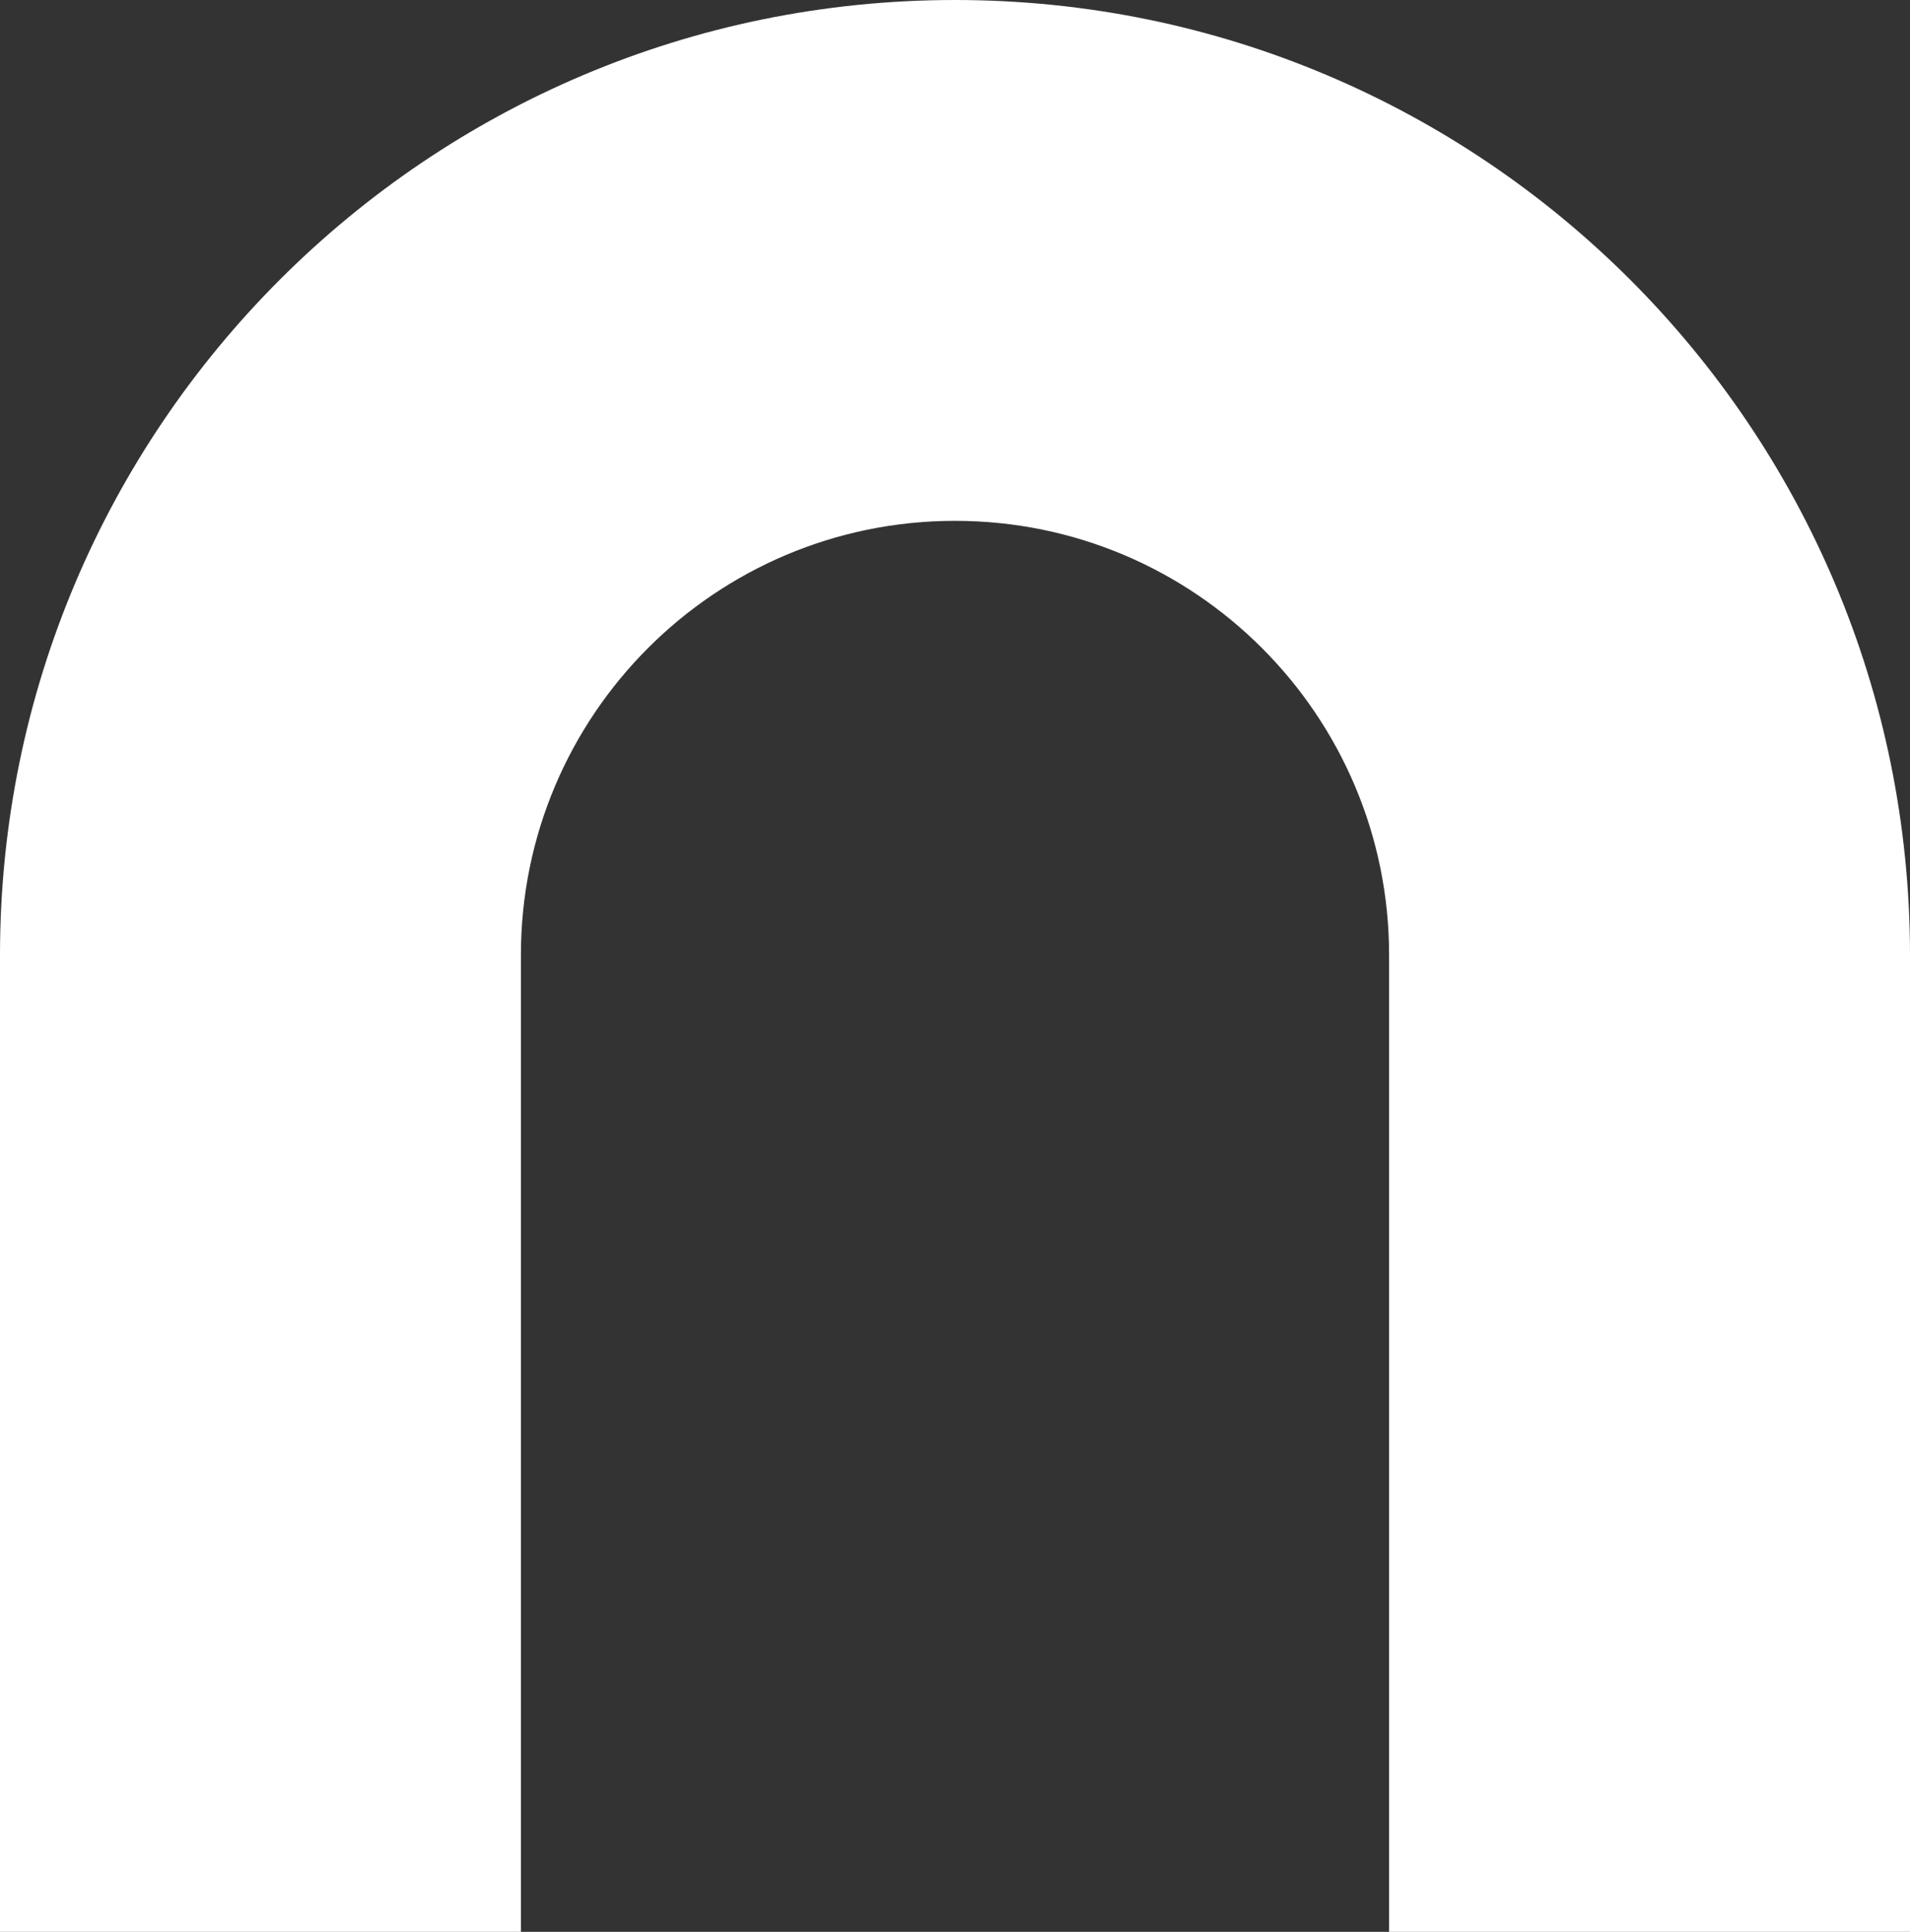 <svg width="809" height="818" viewBox="0 0 809 818" fill="none" xmlns="http://www.w3.org/2000/svg">
<rect x="0" y="0" width="809" height="818" fill="#333333" stroke="none"/>
<path id="nexus-ilustracao-letra-n" d="M220.636 818H0V404.5C0 181.101 181.101 0 404.5 0C627.899 0 809 181.101 809 404.5V818H588.364V404.403C588.364 302.858 506.045 220.54 404.5 220.54C302.955 220.54 220.636 302.858 220.636 404.403V818Z" fill="white"/>
</svg>
